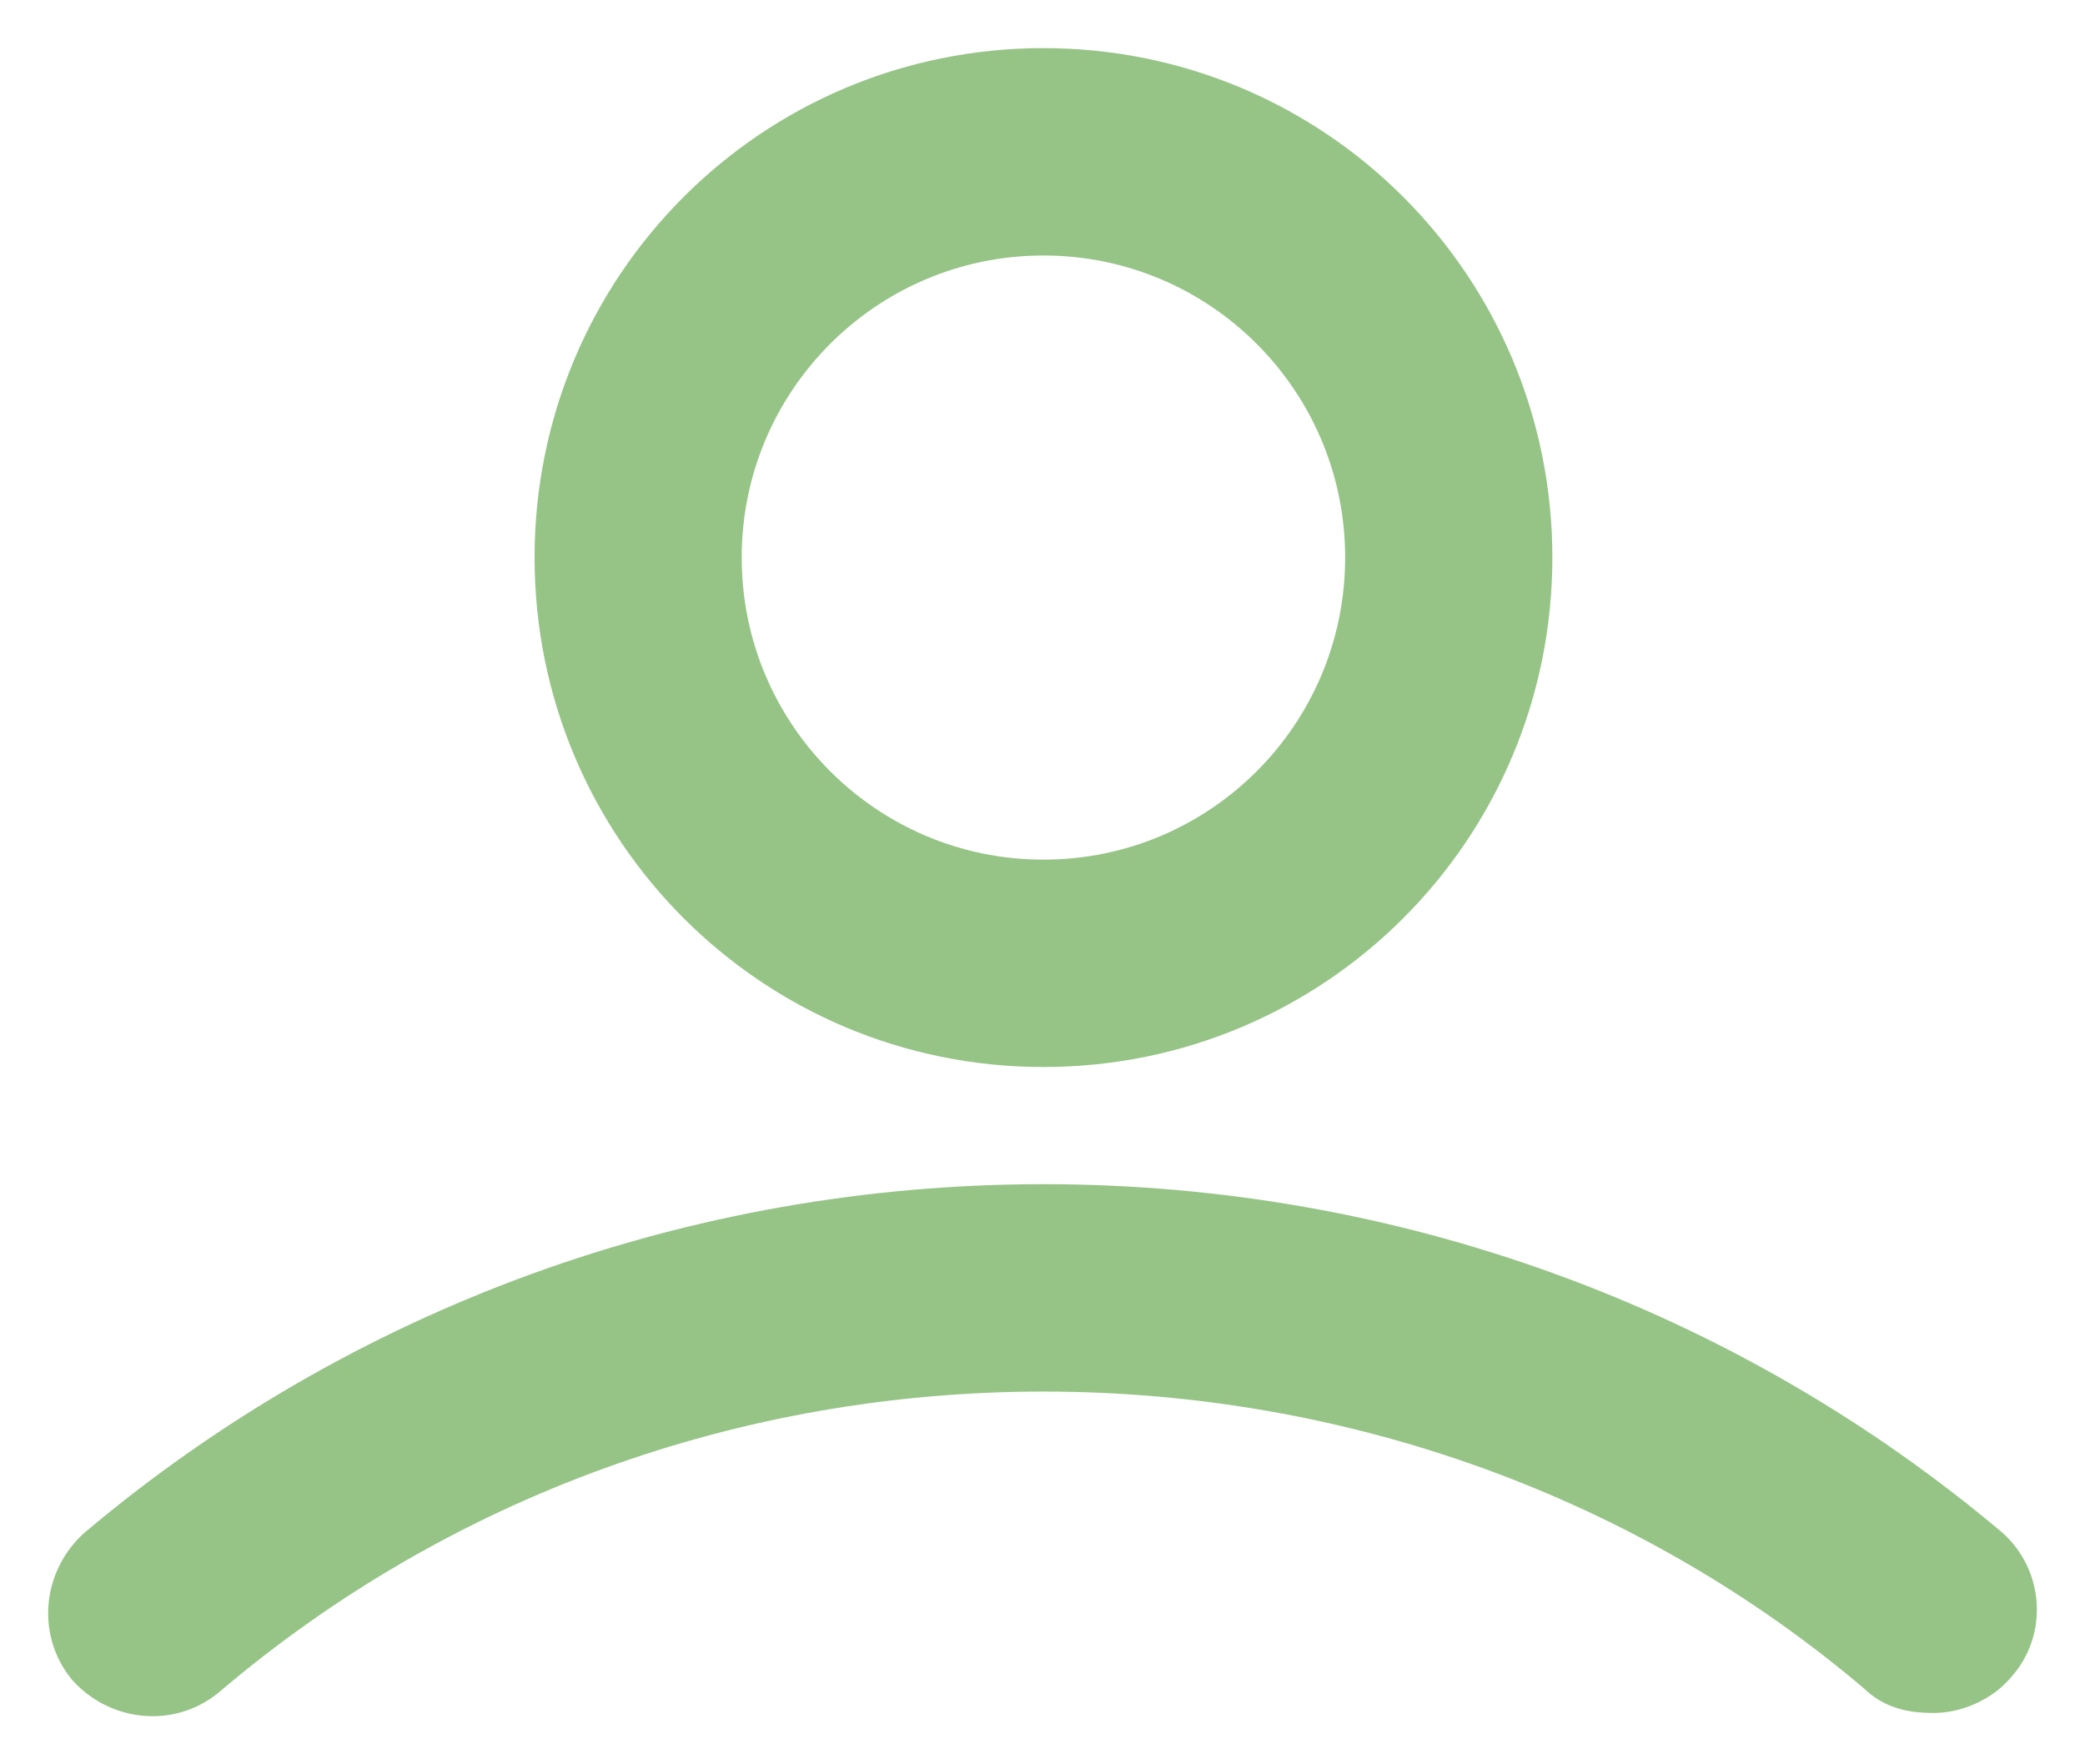 <svg width="26" height="22" viewBox="0 0 26 22" fill="none" xmlns="http://www.w3.org/2000/svg">
<g id="Group">
<path id="Vector" d="M13.012 12.905C16.302 12.905 18.958 10.246 18.958 6.952C18.958 3.659 16.302 1 13.012 1C9.721 1 7.066 3.659 7.066 6.952C7.066 10.246 9.721 12.905 13.012 12.905ZM13.012 2.786C15.311 2.786 17.174 4.651 17.174 6.952C17.174 9.254 15.311 11.119 13.012 11.119C10.713 11.119 8.849 9.254 8.849 6.952C8.849 4.651 10.713 2.786 13.012 2.786Z" fill="#96C486" stroke="#96C486" stroke-width="0.8"/>
<path id="Vector_2" d="M24.706 19.412C21.455 16.674 17.332 15.166 13.012 15.166C8.691 15.166 4.568 16.674 1.318 19.412C0.961 19.73 0.882 20.285 1.199 20.682C1.516 21.039 2.071 21.119 2.467 20.801C5.401 18.301 9.127 16.952 13.012 16.952C16.896 16.952 20.623 18.301 23.517 20.761C23.675 20.92 23.873 20.96 24.111 20.96C24.349 20.96 24.626 20.841 24.785 20.642C25.102 20.285 25.062 19.73 24.706 19.412Z" fill="#96C486" stroke="#96C486" stroke-width="0.8"/>
</g>
</svg>
